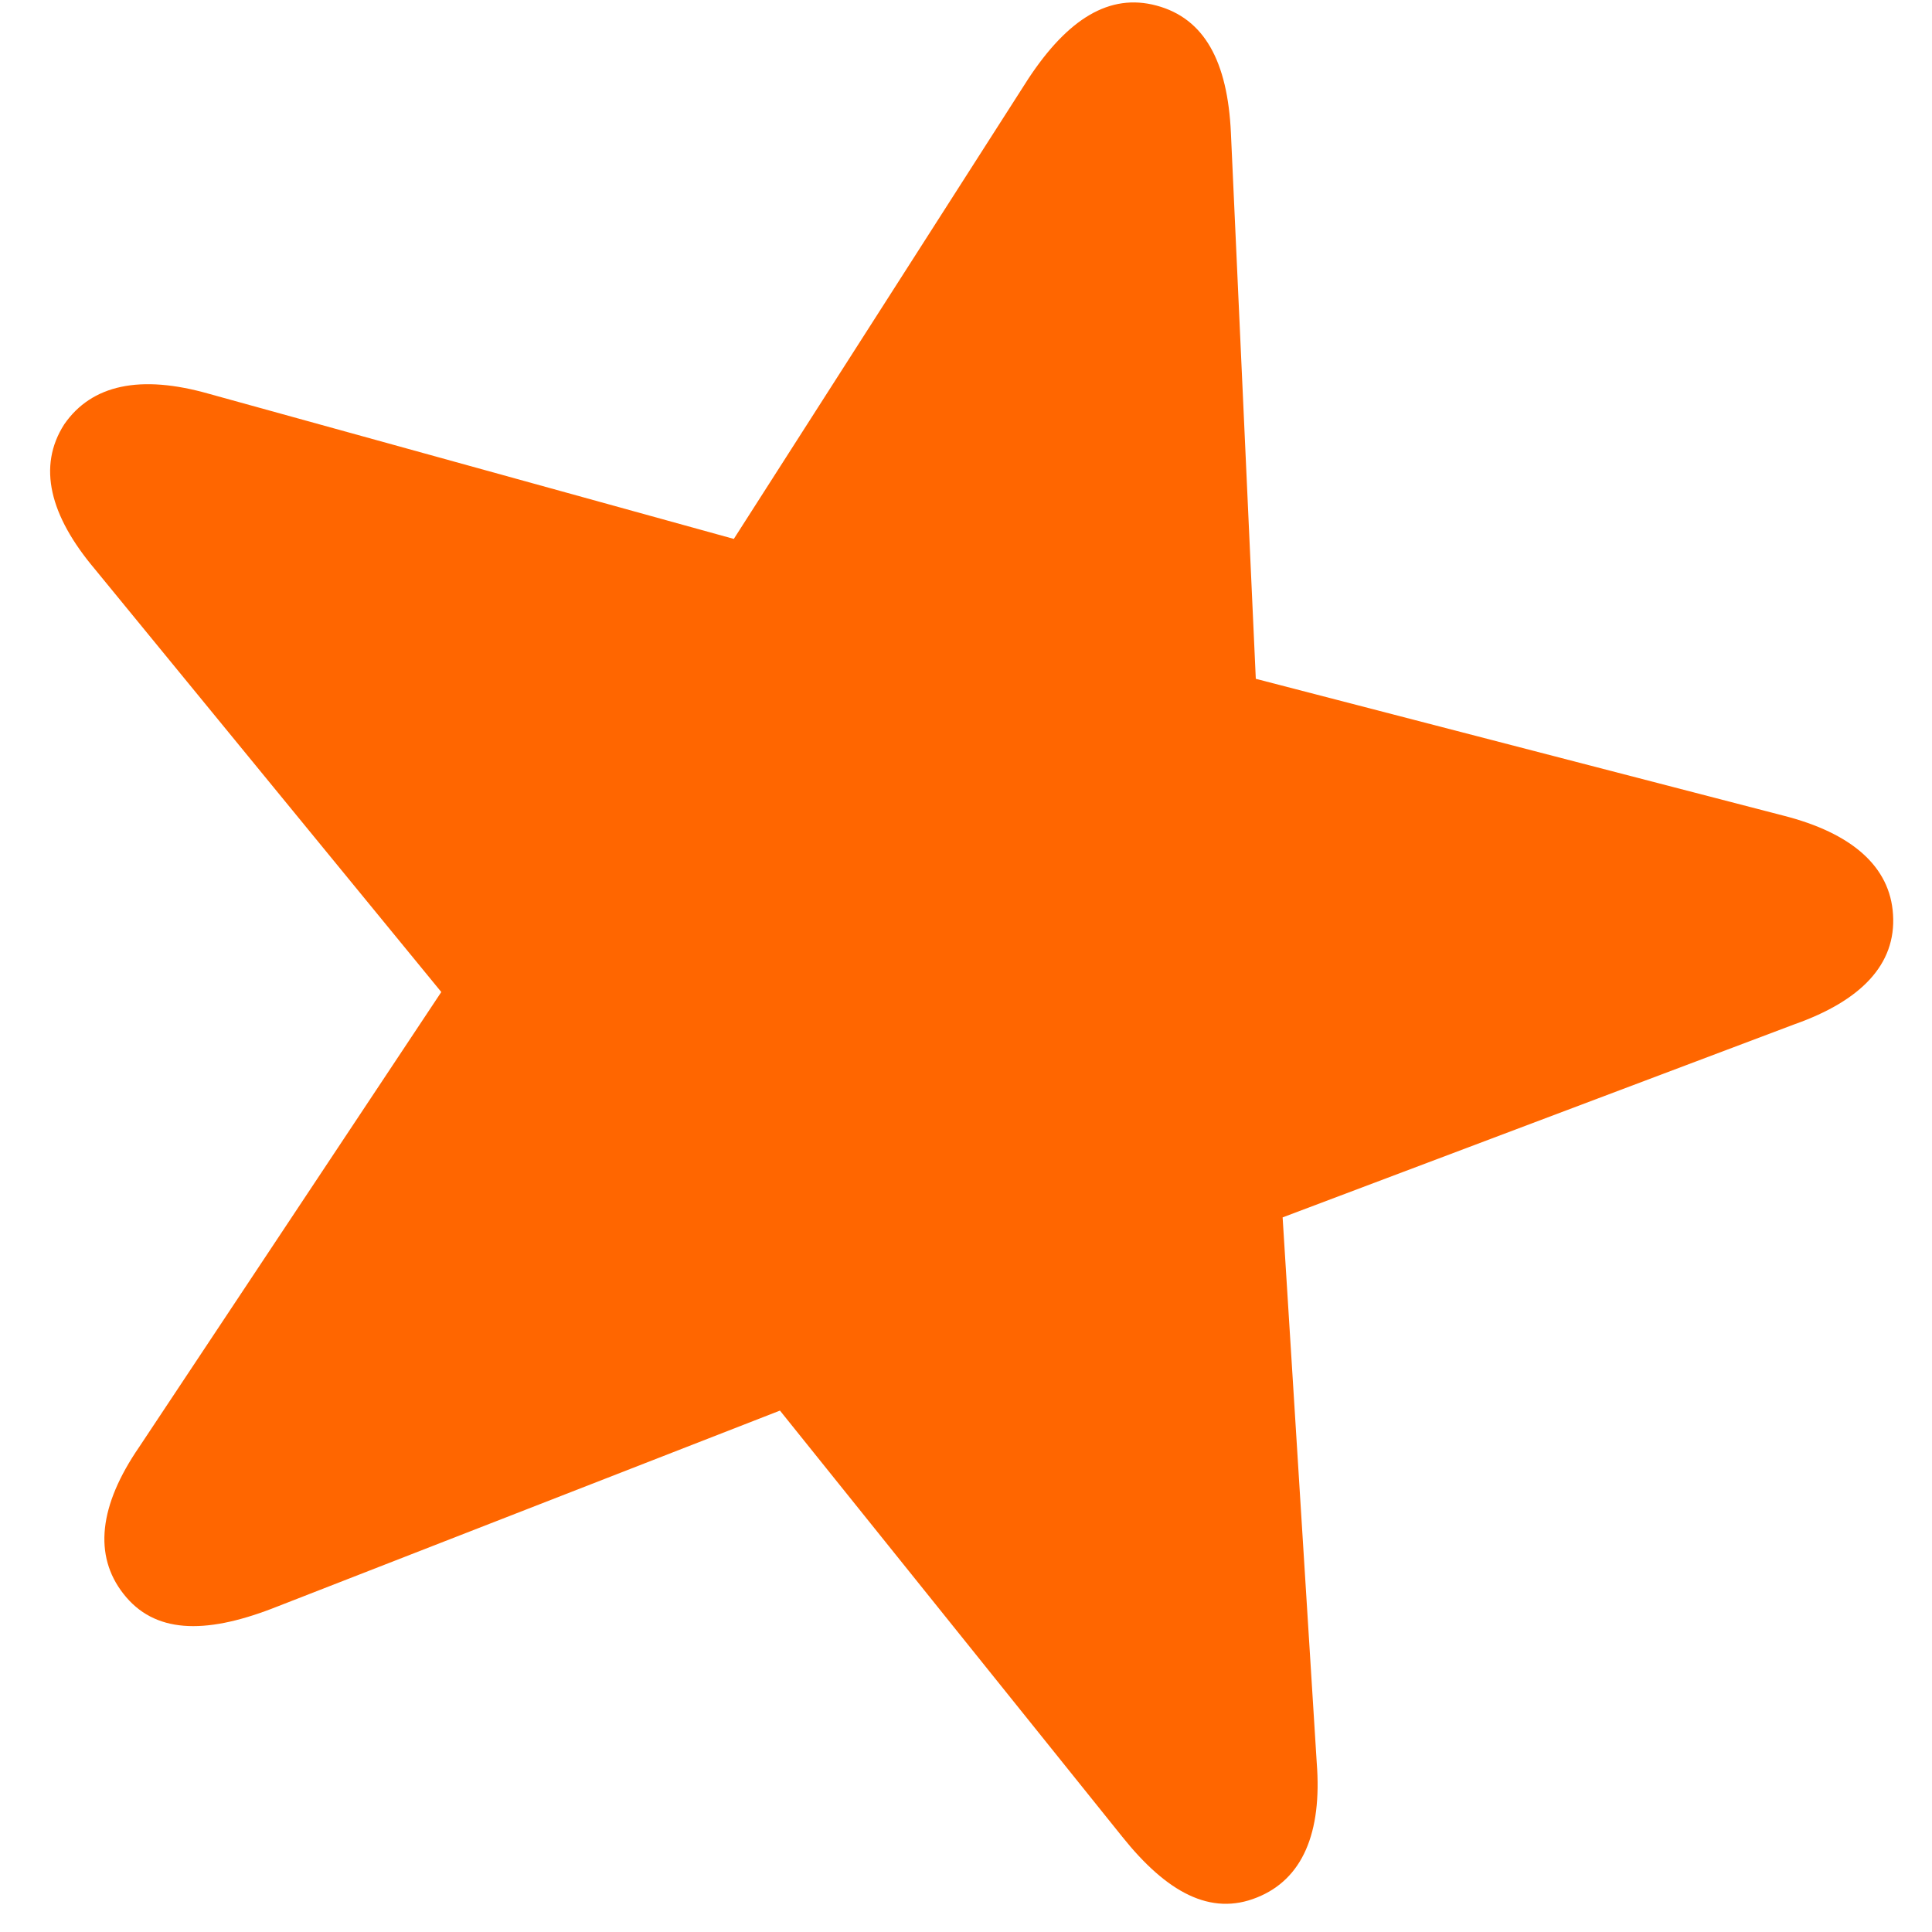 <svg width="17" height="17" viewBox="0 0 17 17" fill="none" xmlns="http://www.w3.org/2000/svg">
<path fill-rule="evenodd" clip-rule="evenodd" d="M1.086 14.024C1.357 14.372 1.797 14.382 2.389 14.156L6.863 12.412L9.875 16.162C10.266 16.651 10.652 16.862 11.061 16.696C11.458 16.537 11.635 16.132 11.586 15.508L11.286 10.712L15.787 9.014C16.374 8.807 16.686 8.487 16.657 8.046C16.631 7.626 16.297 7.33 15.689 7.176L11.05 5.973L10.831 1.169C10.802 0.541 10.598 0.162 10.176 0.049C9.763 -0.062 9.397 0.165 9.049 0.692L6.457 4.742L1.838 3.465C1.234 3.293 0.806 3.385 0.565 3.734C0.328 4.104 0.438 4.537 0.834 5.007L3.883 8.729L1.225 12.732C0.871 13.247 0.822 13.687 1.086 14.024Z" fill="#FF6600"/>
</svg>
